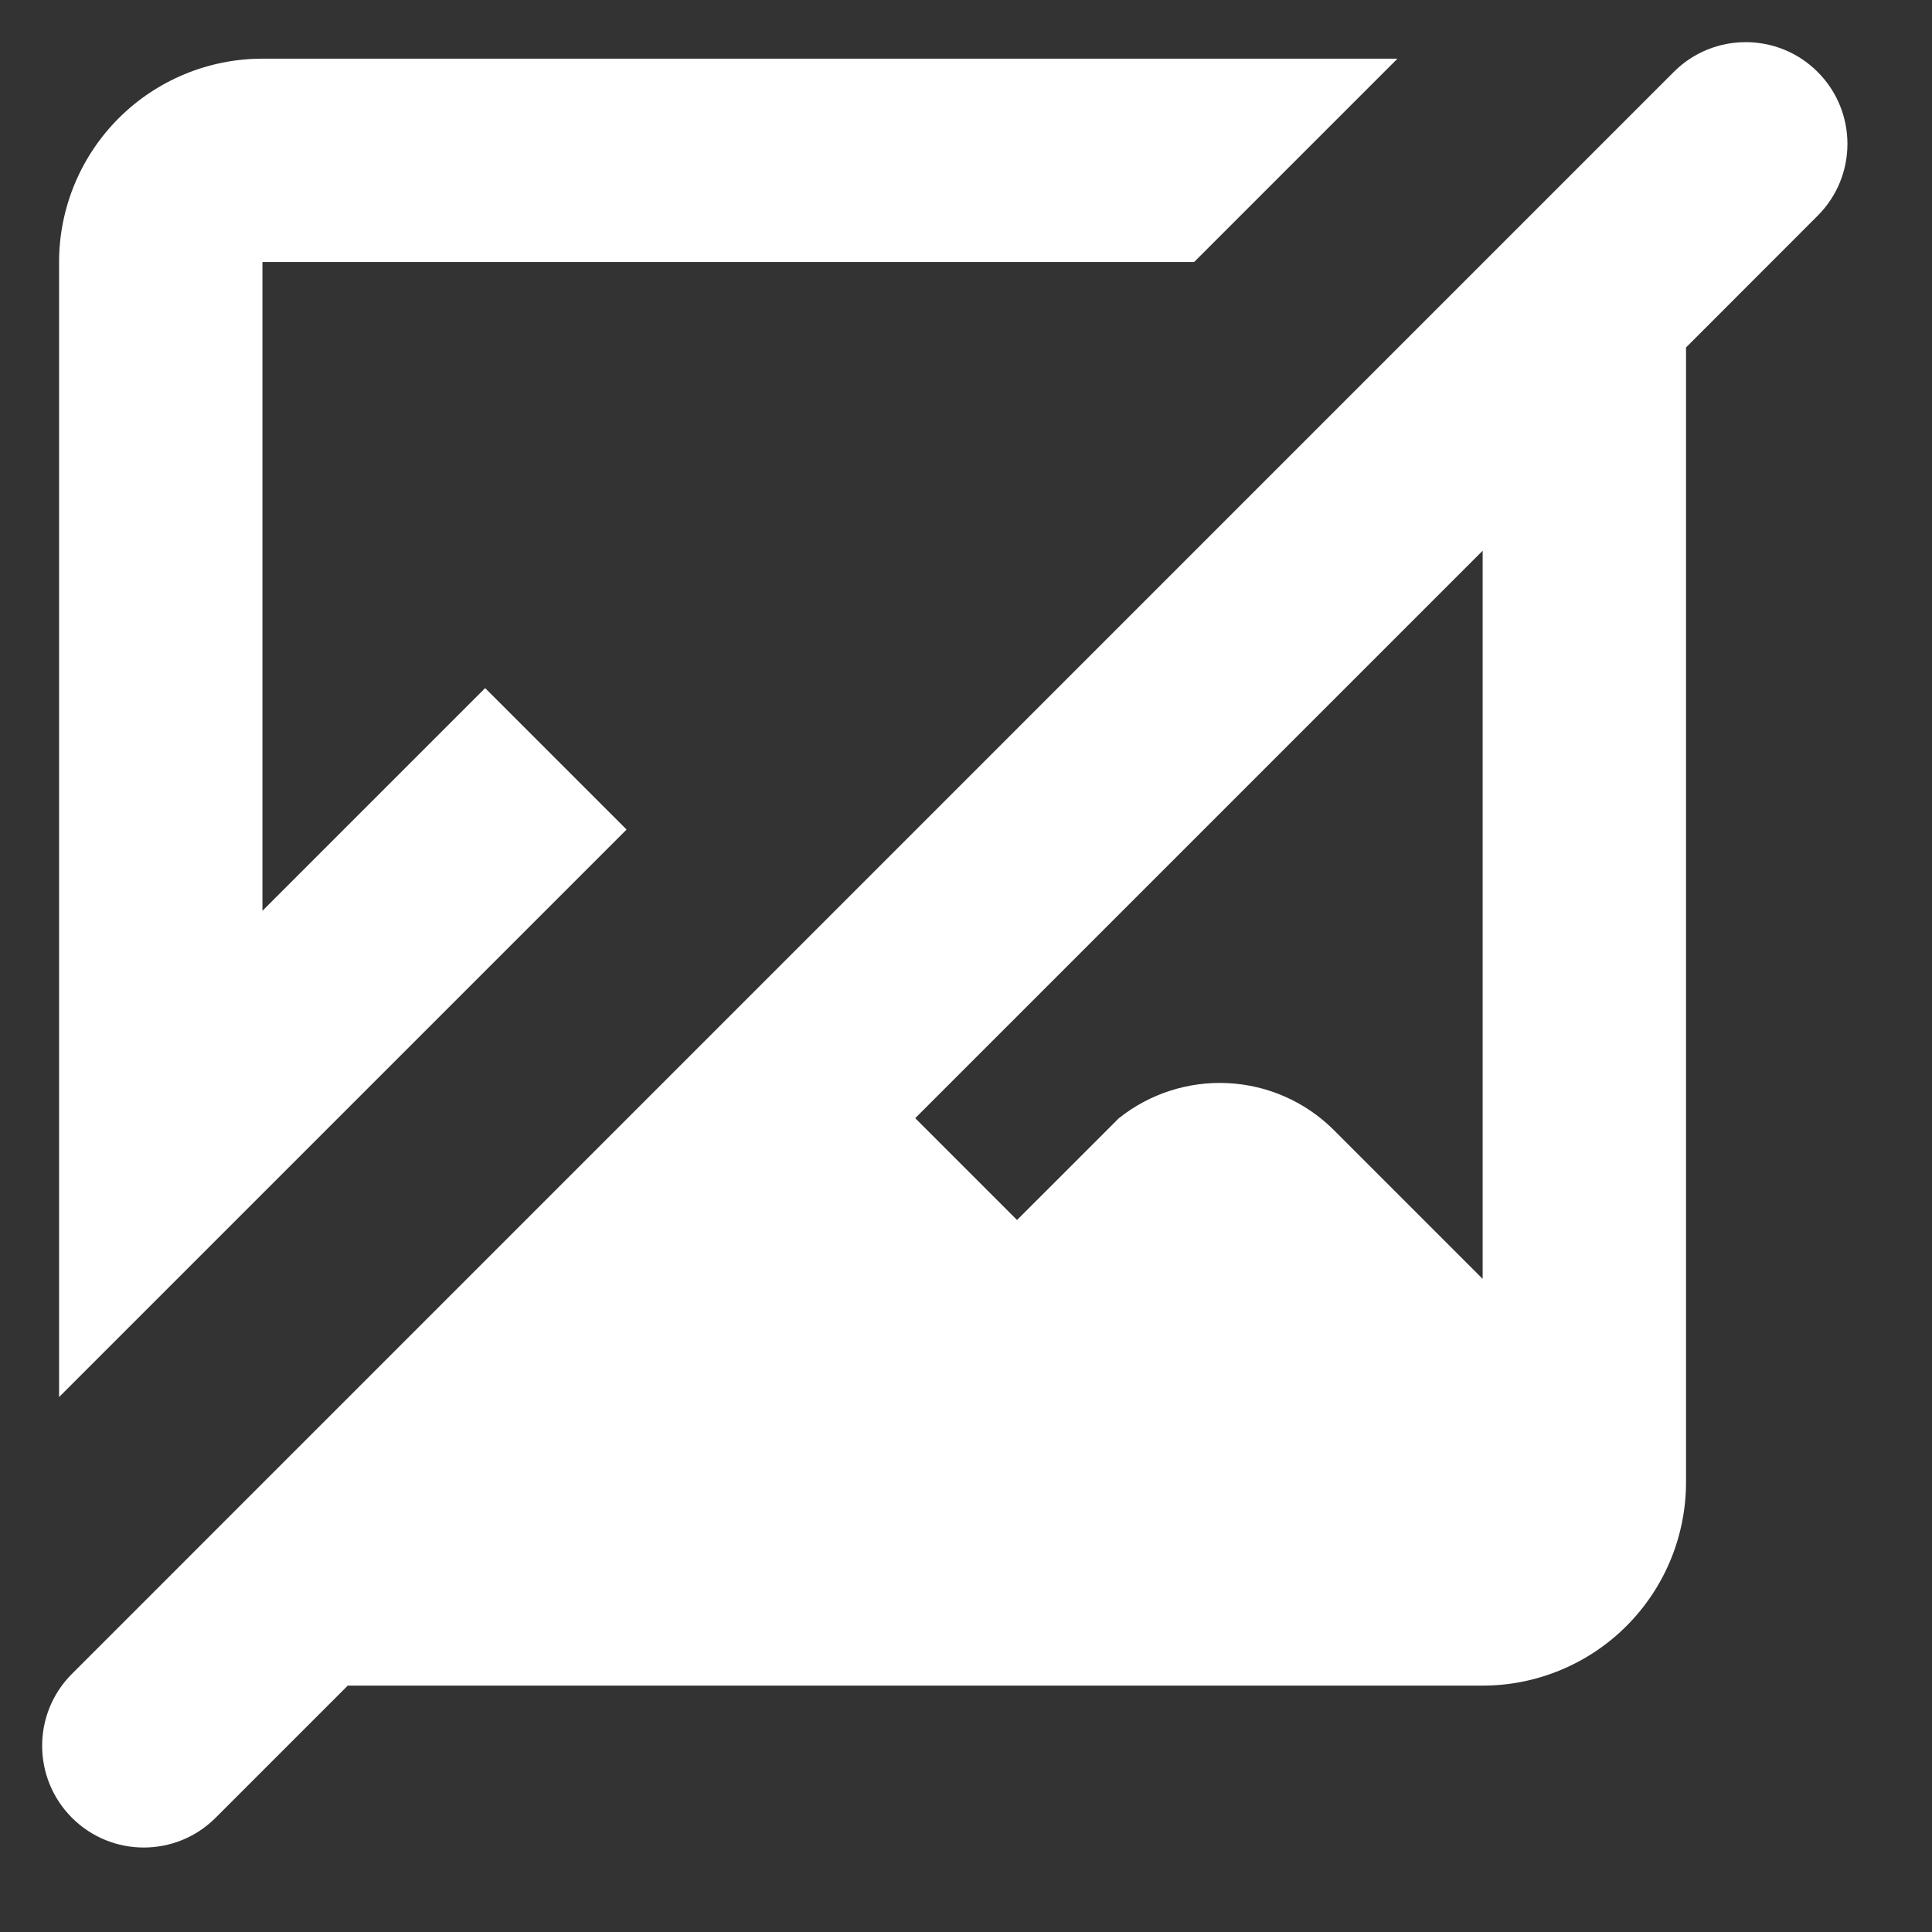 <svg width="19" height="19" viewBox="0 0 19 19" fill="none" xmlns="http://www.w3.org/2000/svg">
<rect x="0" y="0" width="19" height="19" fill="#333333" stroke="none"/>
<path d="M16.461 0.707C16.851 0.317 17.485 0.317 17.875 0.707C18.266 1.098 18.266 1.731 17.876 2.121L16.581 3.417V14.577C16.581 15.107 16.37 15.616 15.995 15.991C15.62 16.366 15.111 16.577 14.581 16.577H3.42L2.121 17.876C1.731 18.267 1.097 18.267 0.707 17.876C0.317 17.485 0.317 16.852 0.707 16.462L16.461 0.707ZM9.001 10.997L10.002 11.998L11.002 10.998C11.306 10.755 11.689 10.632 12.078 10.652C12.467 10.672 12.835 10.834 13.112 11.108L14.581 12.577V5.416L9.001 10.996V10.997ZM11.743 2.577H2.581V8.957L4.771 6.767L6.162 8.158L0.581 13.739V2.577C0.581 2.047 0.792 1.538 1.167 1.163C1.542 0.788 2.051 0.577 2.581 0.577H13.743L11.743 2.577Z" fill="white"/>
</svg>
